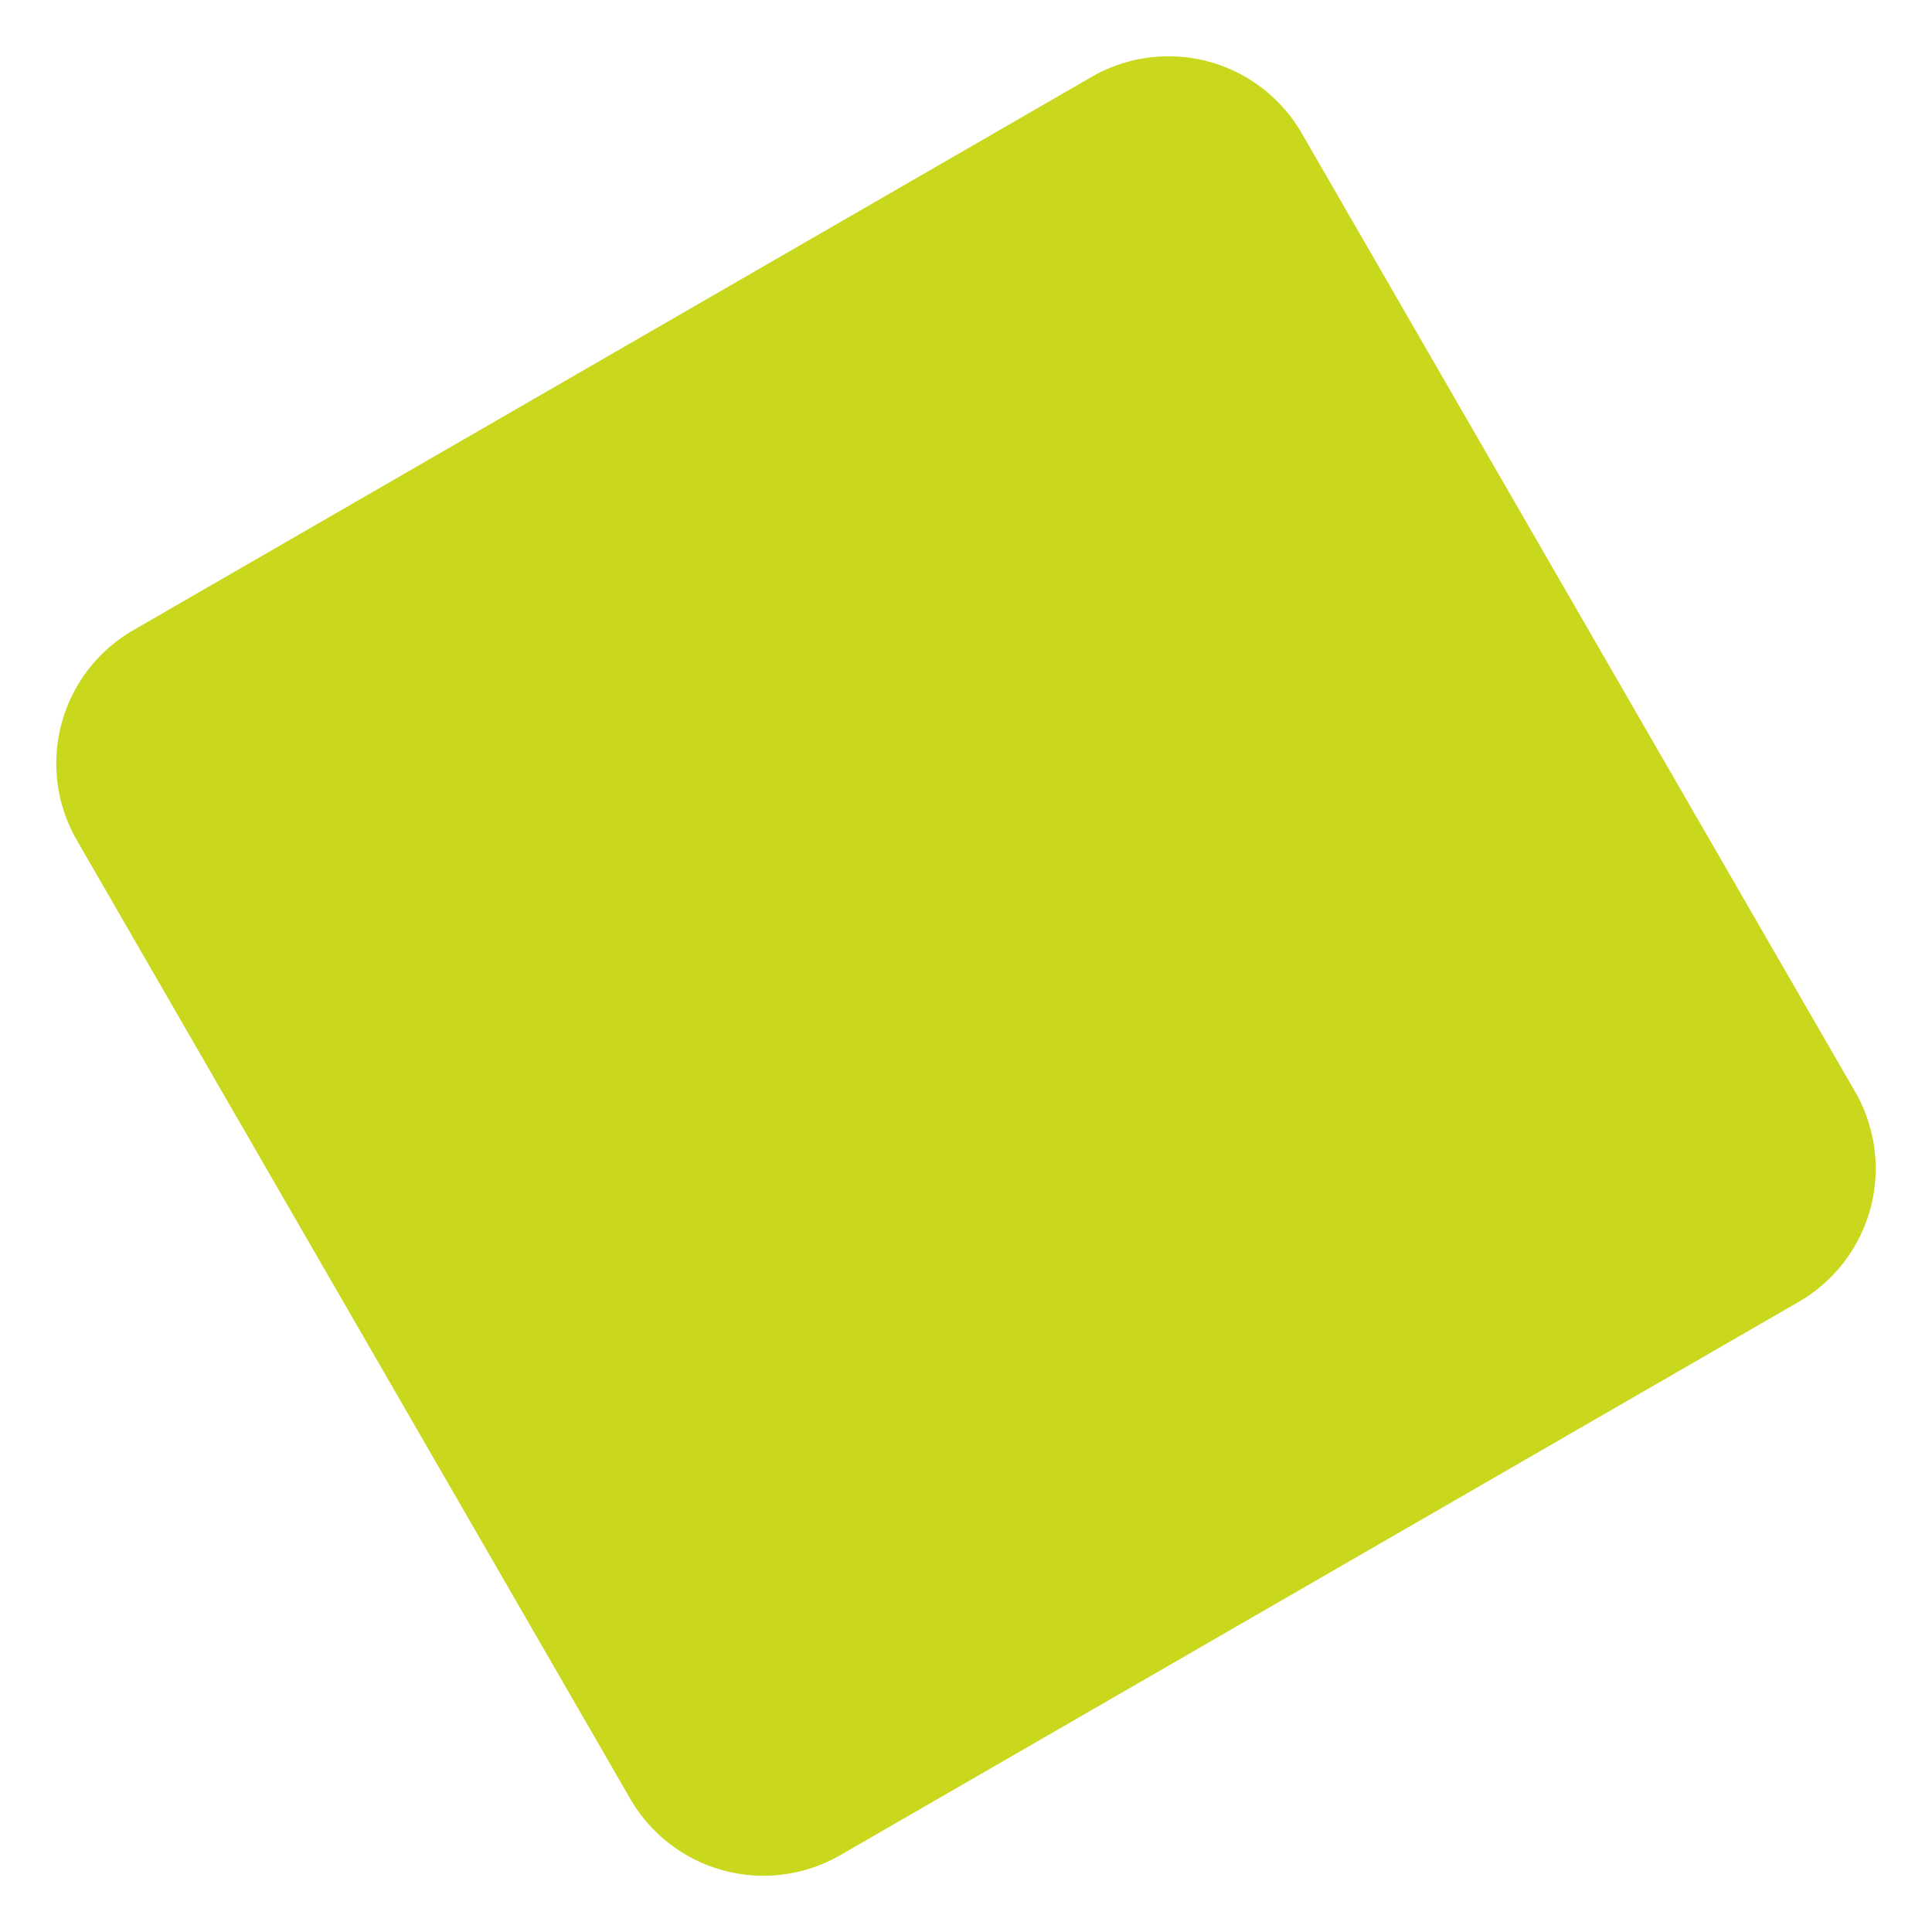 <svg xmlns="http://www.w3.org/2000/svg" width="156.641" height="156.643" viewBox="0 0 156.641 156.643">
    <path id="prefix__Path_8325" fill="#c9d81d" d="M367.58 461.155a12.47 12.47 0 0 1-12.471 12.469h-89.732a12.468 12.468 0 0 1-12.47-12.469v-89.731a12.466 12.466 0 0 1 12.47-12.467h89.732a12.469 12.469 0 0 1 12.471 12.467z" data-name="Path 8325" transform="rotate(60 486.971 46.455)"/>
</svg>
